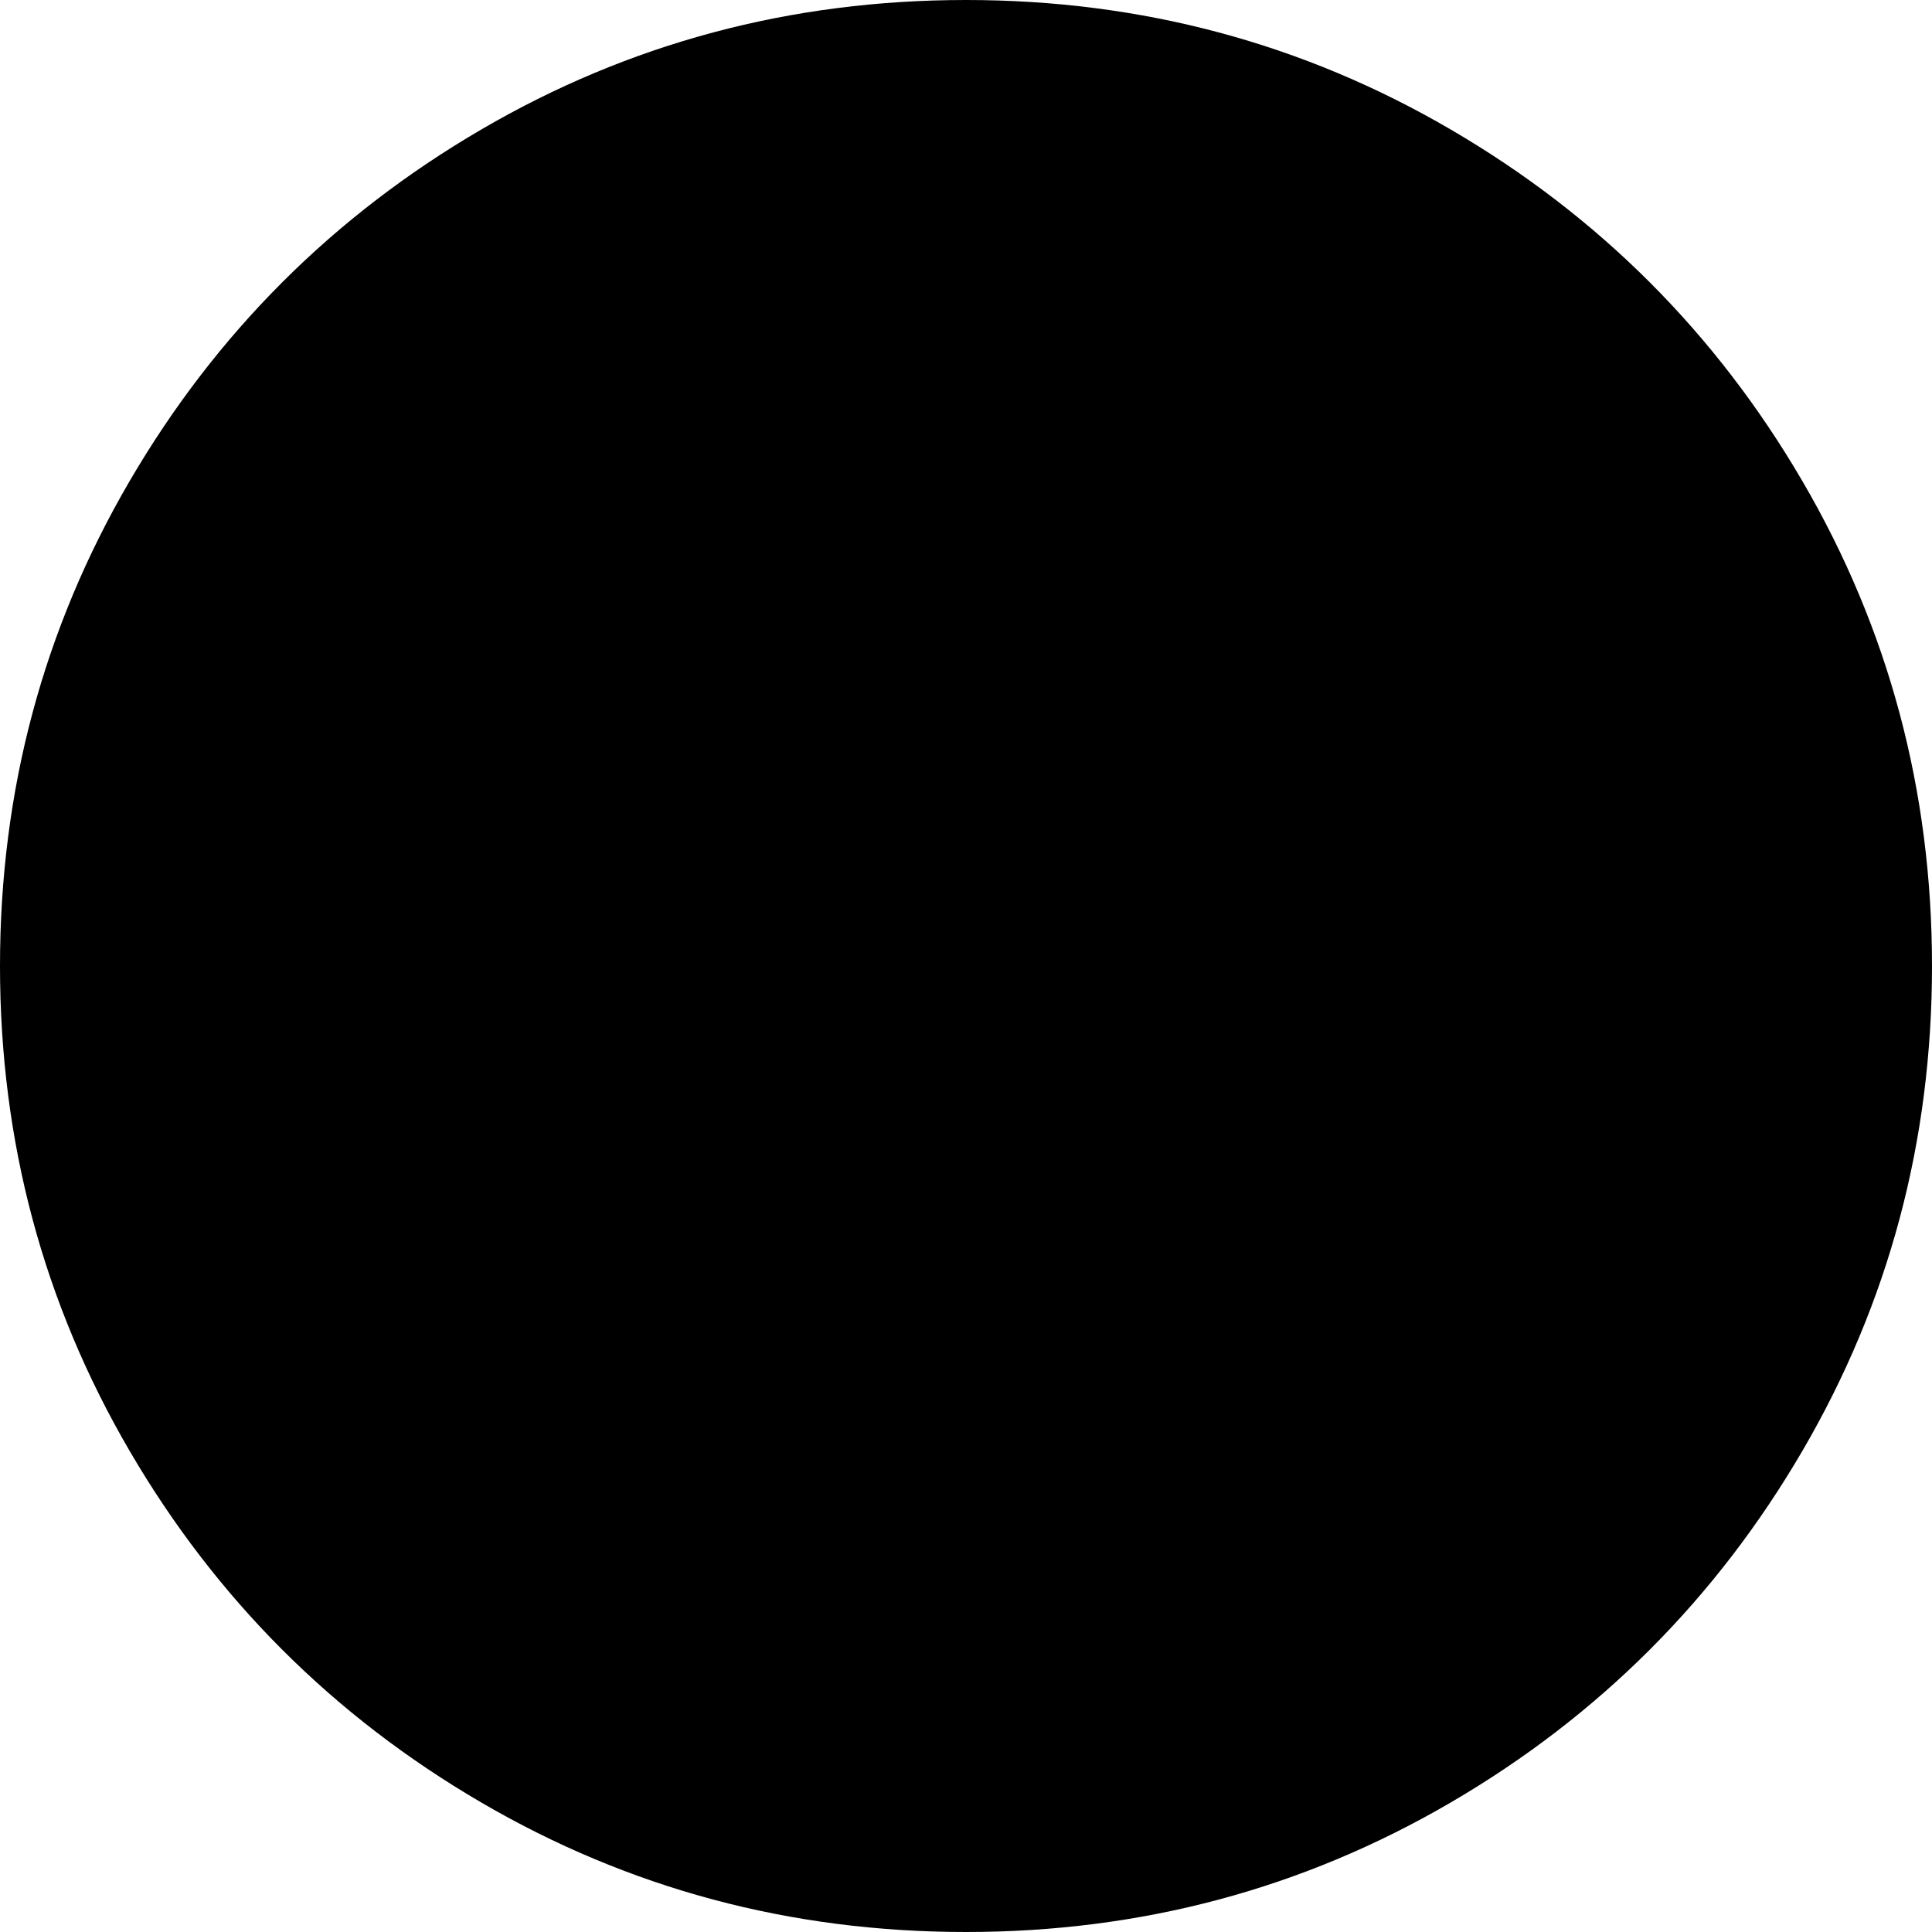 <svg xmlns="http://www.w3.org/2000/svg" width="171.457" height="171.457" fill="none" viewBox="0 0 171.457 171.457"><path fill="#000" d="M171.457 85.729c0 15.552-3.833 29.895-11.5 43.028s-18.066 23.533-31.2 31.2c-13.133 7.667-27.476 11.5-43.028 11.5-15.553 0-29.896-3.833-43.029-11.5-13.133-7.667-23.533-18.067-31.2-31.2C3.833 115.624 0 101.281 0 85.729 0 70.176 3.833 55.833 11.5 42.7c7.667-13.133 18.067-23.533 31.2-31.2C55.833 3.833 70.176 0 85.729 0c15.552 0 29.895 3.833 43.028 11.5 13.134 7.667 23.533 18.067 31.2 31.2 7.667 13.133 11.5 27.476 11.5 43.029Z"/></svg>
